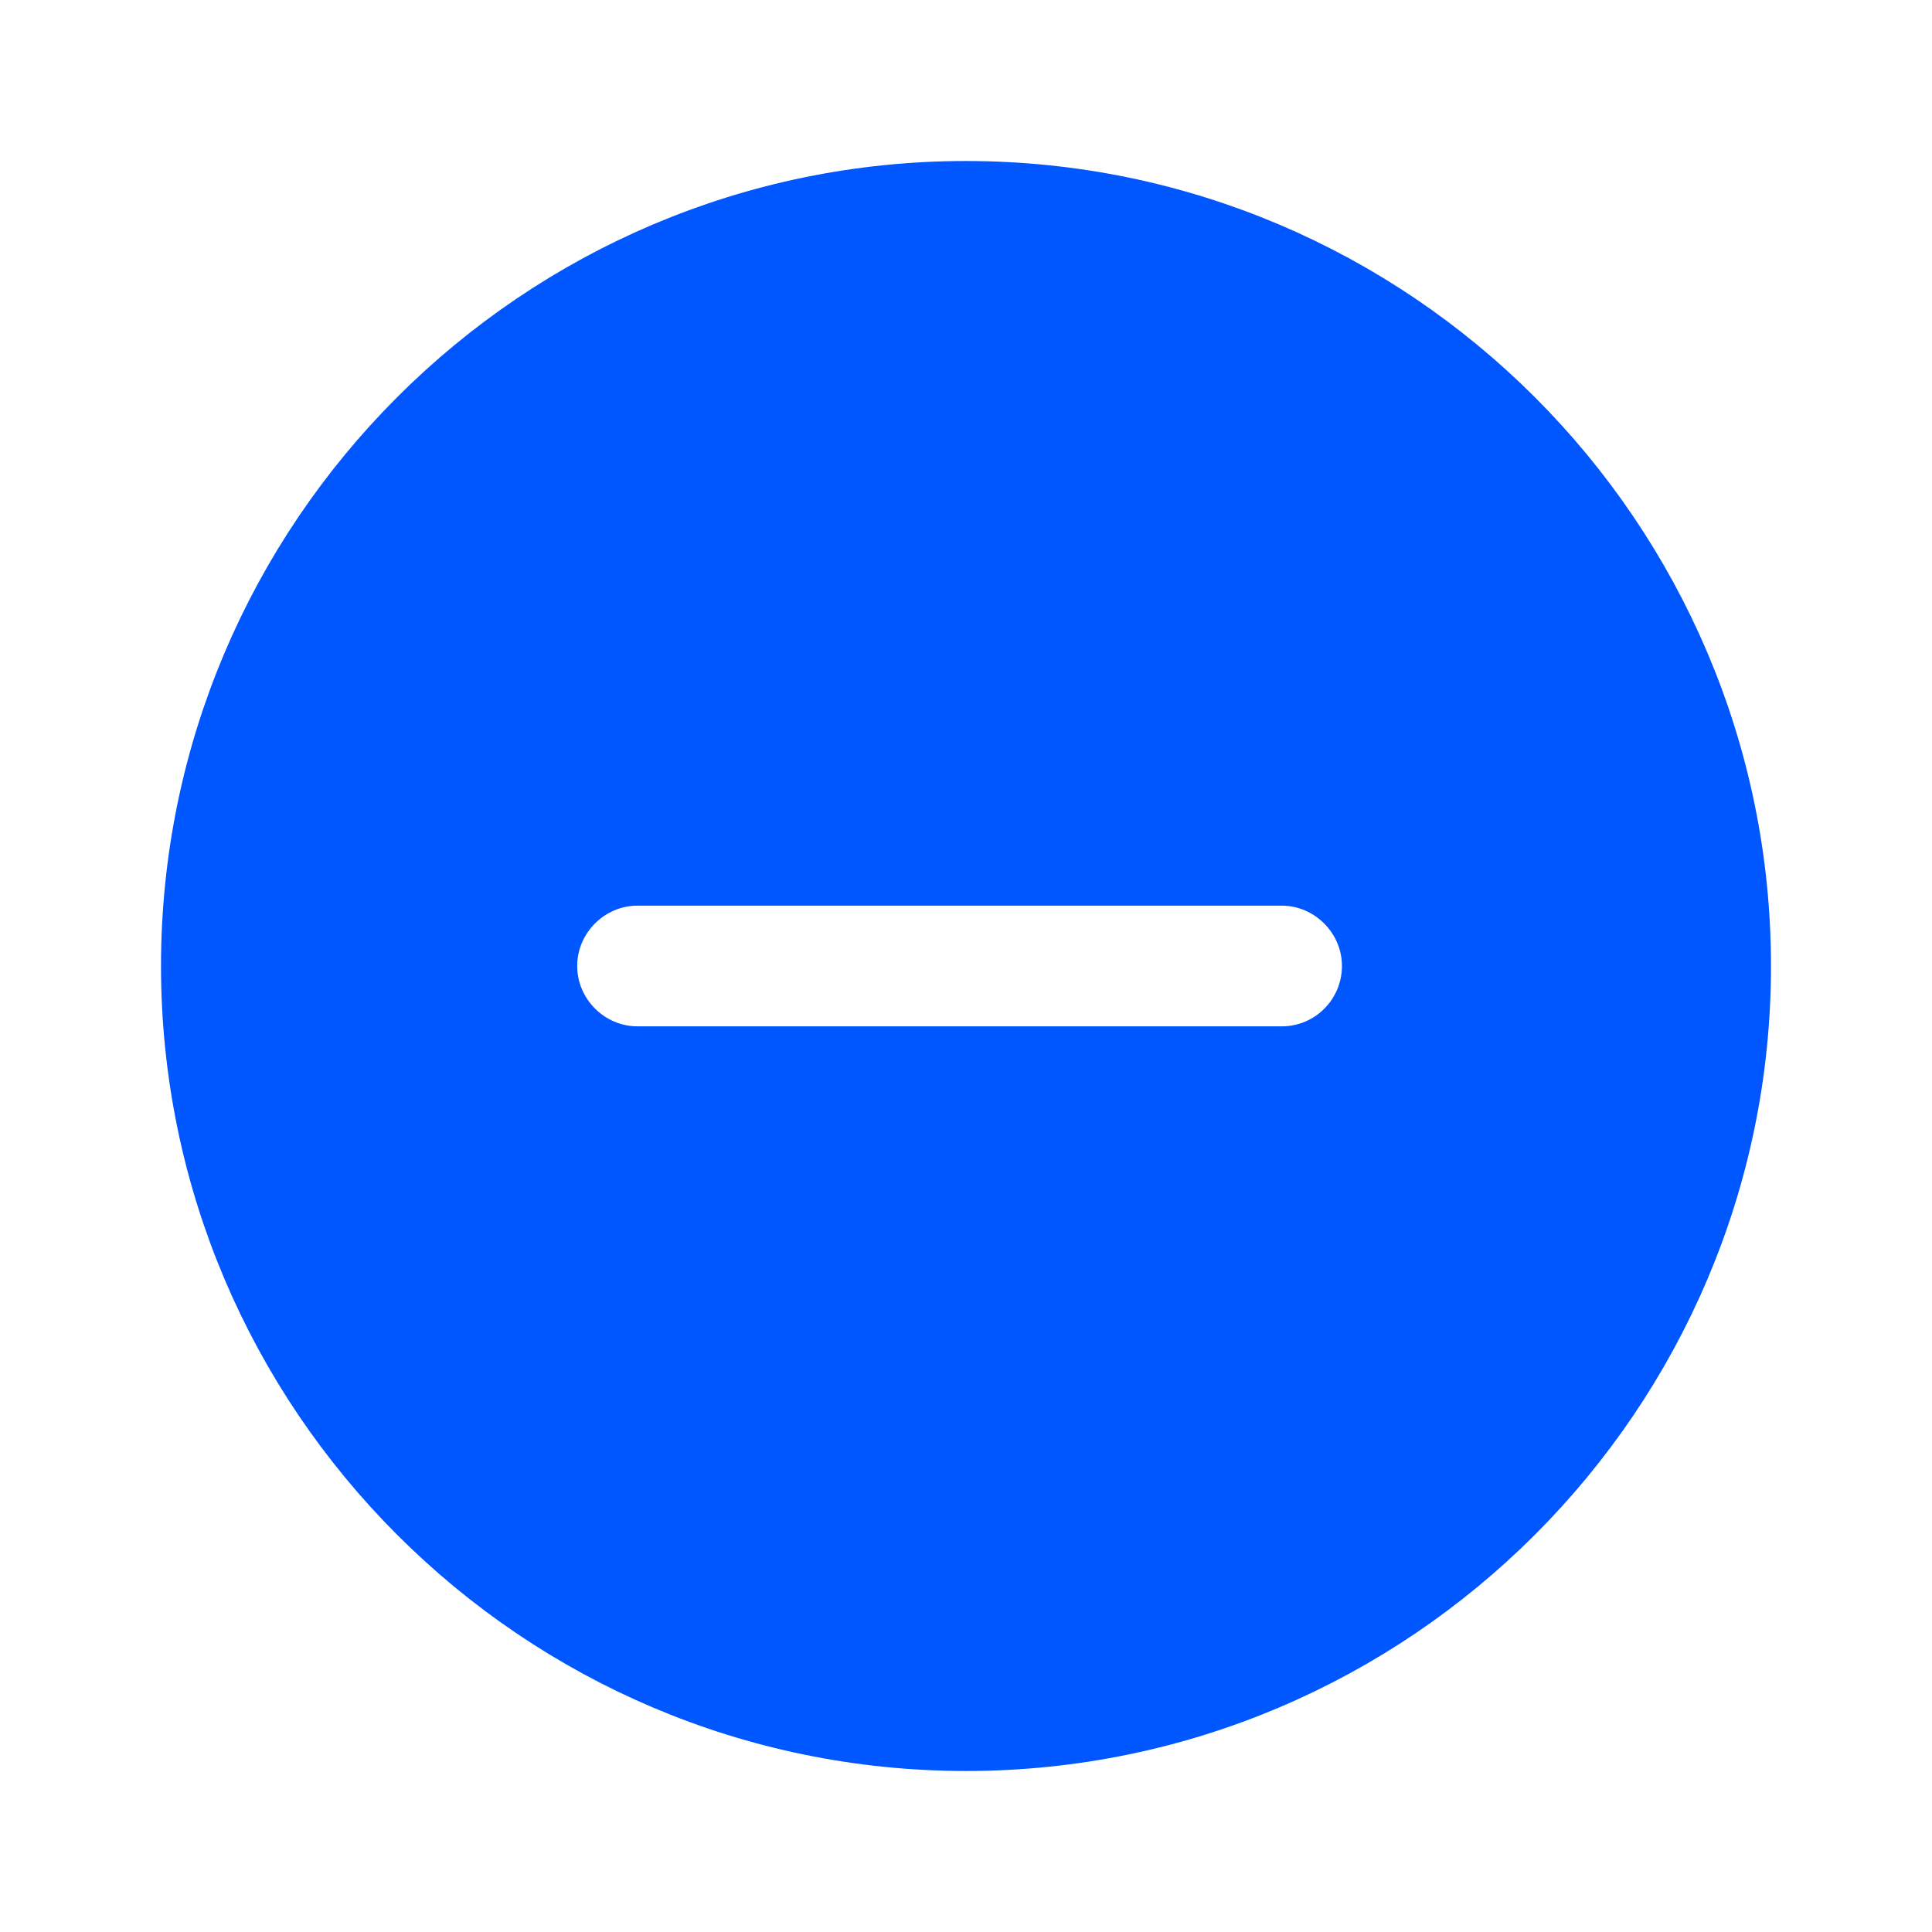 <svg width="40" height="40" viewBox="0 0 40 40" fill="none" xmlns="http://www.w3.org/2000/svg">
<g id="Navigation / Minus">
<path id="Vector" d="M4.167 20C4.167 11.277 11.277 4.167 20 4.167C28.723 4.167 35.833 11.277 35.833 20C35.833 28.723 28.723 35.833 20 35.833C11.277 35.833 4.167 28.723 4.167 20ZM13.2 22.083H26.533C27.701 22.083 28.617 21.136 28.617 20C28.617 18.856 27.677 17.917 26.533 17.917H13.2C12.056 17.917 11.117 18.856 11.117 20C11.117 21.144 12.056 22.083 13.2 22.083Z" fill="#0057FF" stroke="#0057FF" stroke-width="1.667"/>
</g>
</svg>
